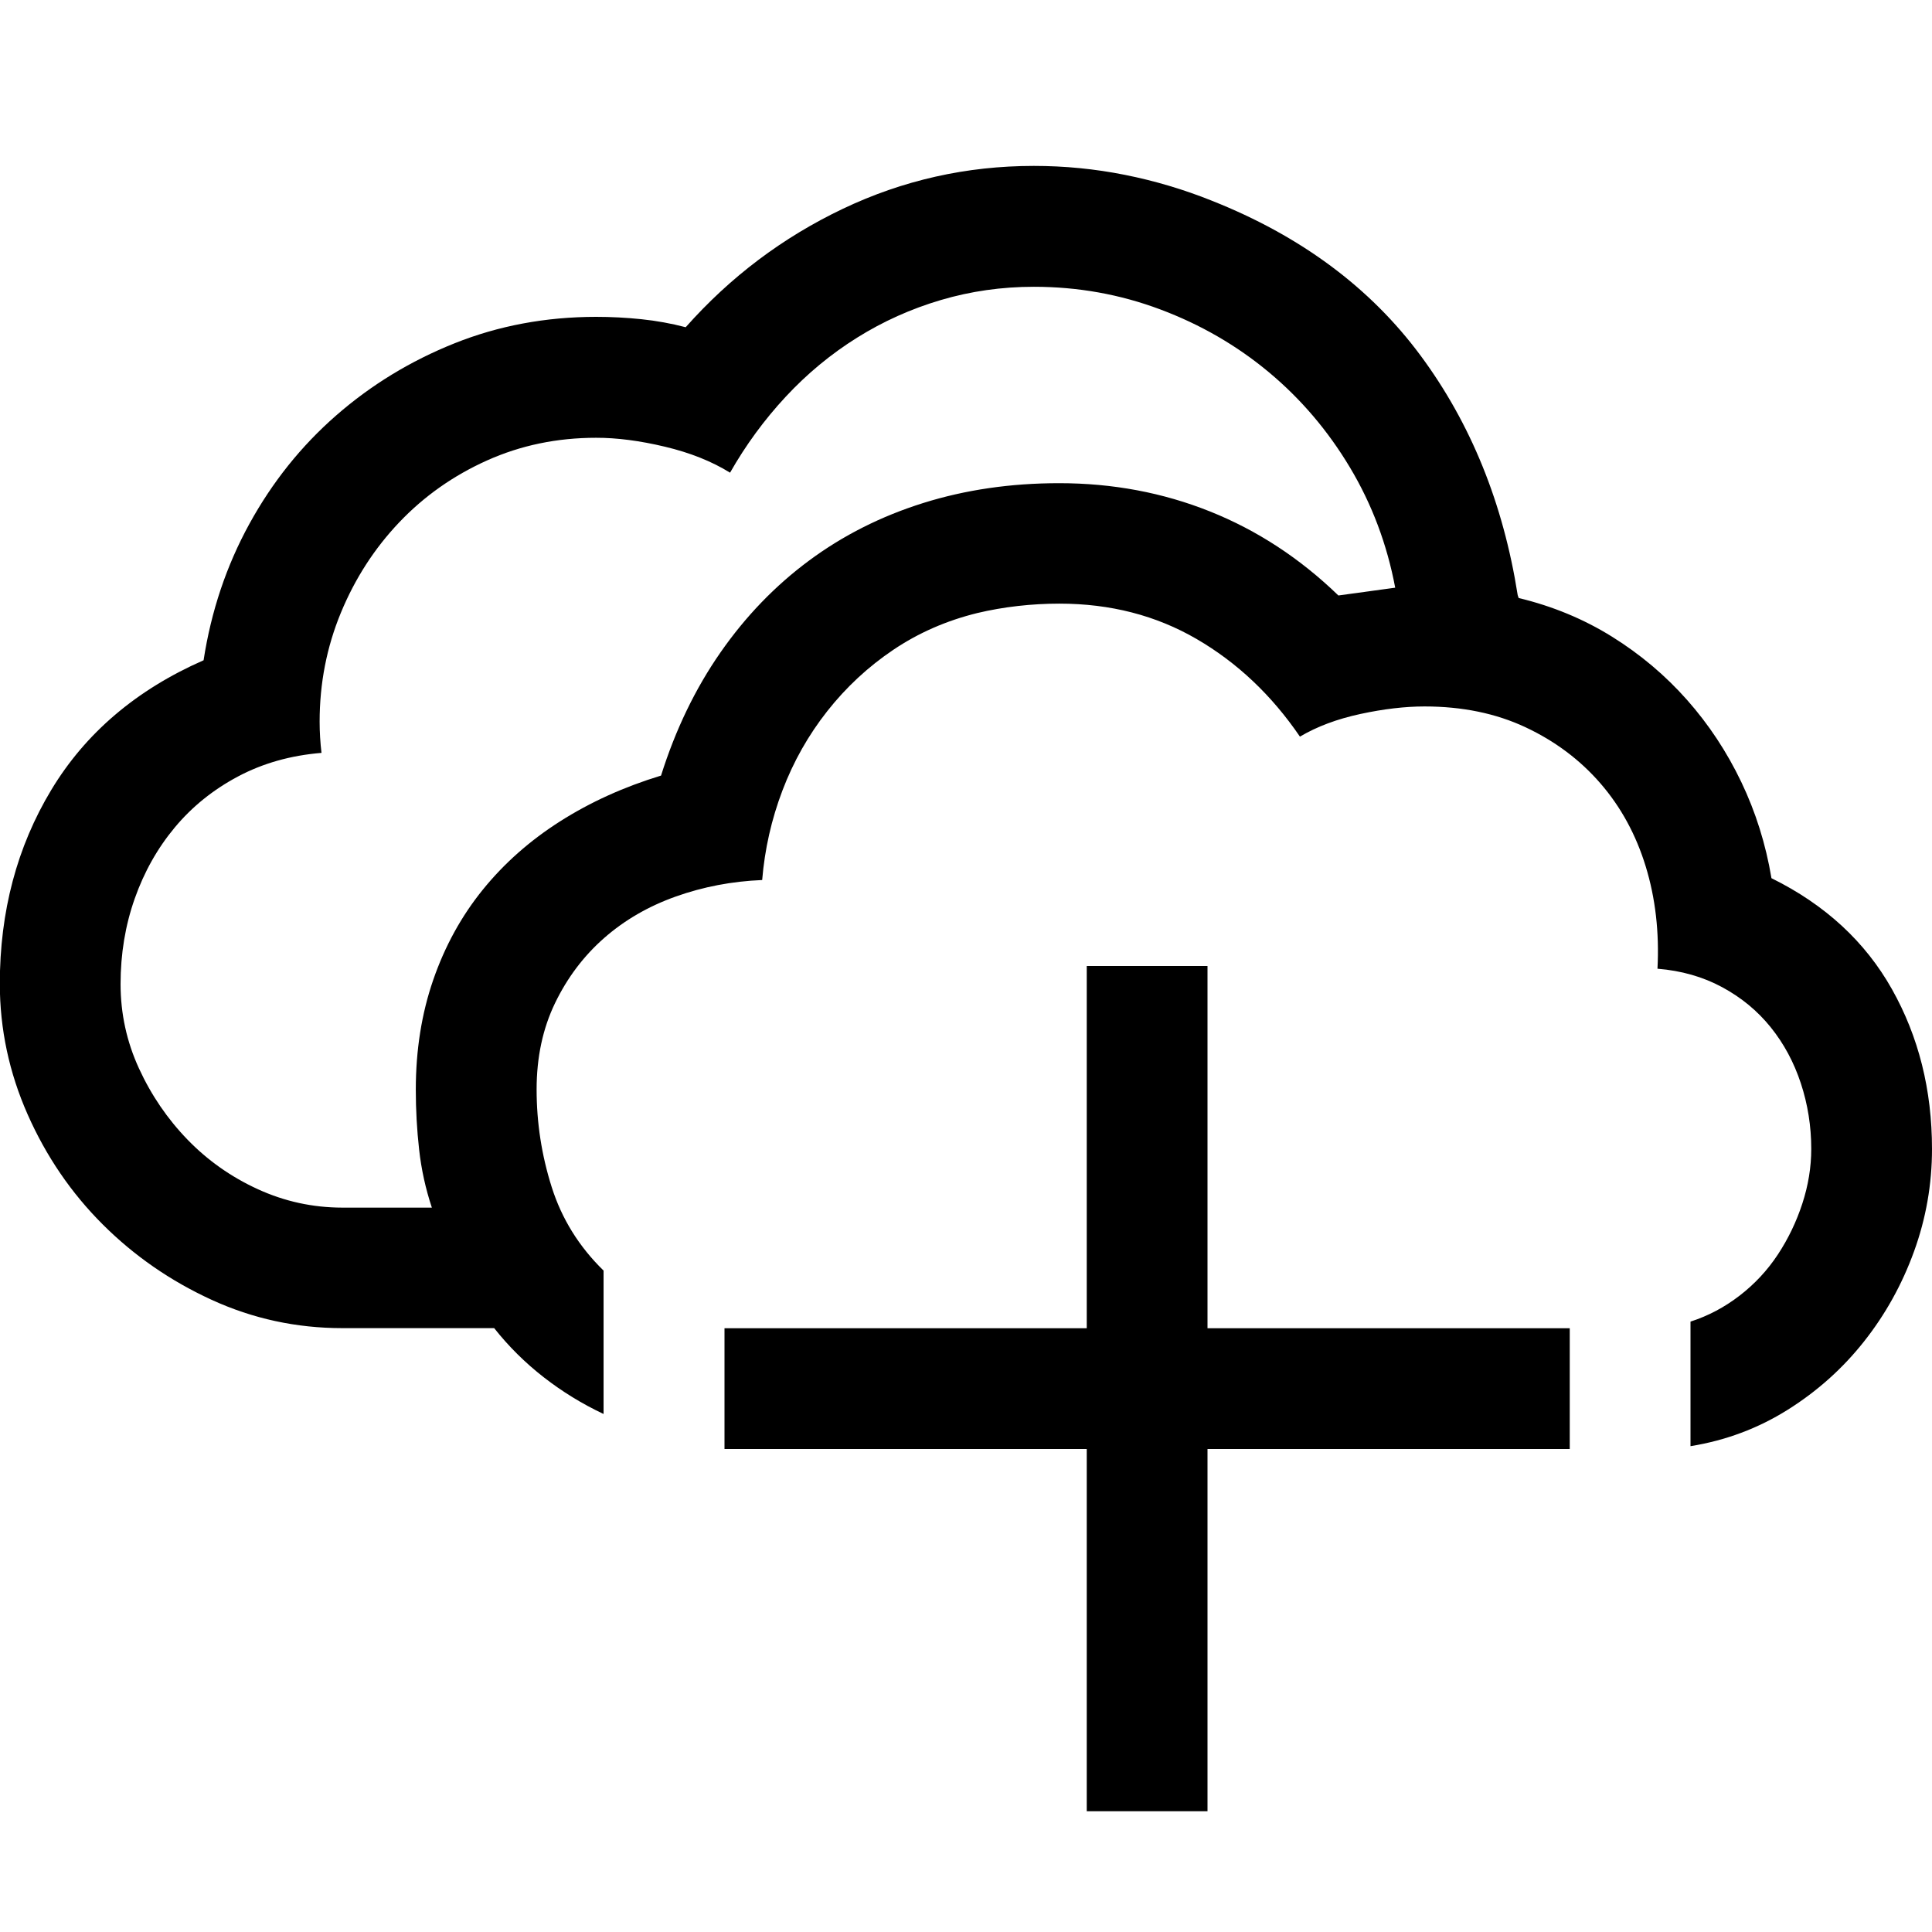 <!-- Generated by IcoMoon.io -->
<svg version="1.1" xmlns="http://www.w3.org/2000/svg" width="32" height="32" viewBox="0 0 32 32">
<title>uniEF32</title>
<path d="M20 22h6v2h-6v6h-2v-6h-6v-2h6v-6h2v6zM29.344 14.547q1.328 0.656 1.992 1.836t0.664 2.648q0 0.875-0.297 1.695t-0.828 1.492-1.266 1.133-1.609 0.602v-2.063q0.438-0.141 0.813-0.43t0.633-0.68 0.406-0.844 0.148-0.906q0-0.563-0.172-1.086t-0.5-0.93-0.805-0.664-1.070-0.305q0.047-0.906-0.195-1.695t-0.75-1.375-1.242-0.93-1.672-0.344q-0.484 0-1.063 0.125t-1 0.375q-0.703-1.031-1.711-1.617t-2.273-0.586q-0.344 0-0.688 0.039t-0.672 0.117q-0.766 0.188-1.391 0.609t-1.094 1.016-0.742 1.313-0.336 1.484q-0.75 0.031-1.43 0.273t-1.188 0.688-0.813 1.078-0.305 1.43q0 0.828 0.25 1.617t0.859 1.383v2.375q-0.531-0.25-0.992-0.609t-0.82-0.813h-2.516q-1.141 0-2.164-0.469t-1.805-1.25-1.242-1.82-0.461-2.164q0-1.797 0.852-3.211t2.523-2.148q0.188-1.219 0.758-2.258t1.438-1.797 1.961-1.195 2.344-0.438q0.375 0 0.75 0.039t0.734 0.133q1.109-1.25 2.602-1.961t3.164-0.711q0.766 0 1.508 0.148t1.445 0.43q2.203 0.875 3.453 2.563t1.609 3.969l0.016 0.047q0.844 0.203 1.547 0.641t1.242 1.047 0.898 1.359 0.5 1.594zM23.109 9.734q-0.203-1.078-0.75-1.992t-1.344-1.578-1.797-1.039-2.094-0.375q-0.797 0-1.539 0.219t-1.391 0.625-1.18 0.977-0.922 1.258q-0.453-0.281-1.078-0.43t-1.141-0.148q-0.969 0-1.805 0.375t-1.453 1.023-0.969 1.5-0.352 1.805q0 0.125 0.008 0.258t0.023 0.258q-0.766 0.063-1.383 0.391t-1.047 0.844-0.664 1.18-0.234 1.414q0 0.734 0.305 1.398t0.805 1.18 1.164 0.82 1.398 0.305h1.484q-0.156-0.469-0.211-0.961t-0.055-0.992q0-0.984 0.289-1.82t0.82-1.492 1.281-1.133 1.672-0.758q0.359-1.141 0.984-2.039t1.469-1.523 1.891-0.953 2.25-0.328q1.328 0 2.5 0.469t2.125 1.391z"></path>
</svg>
